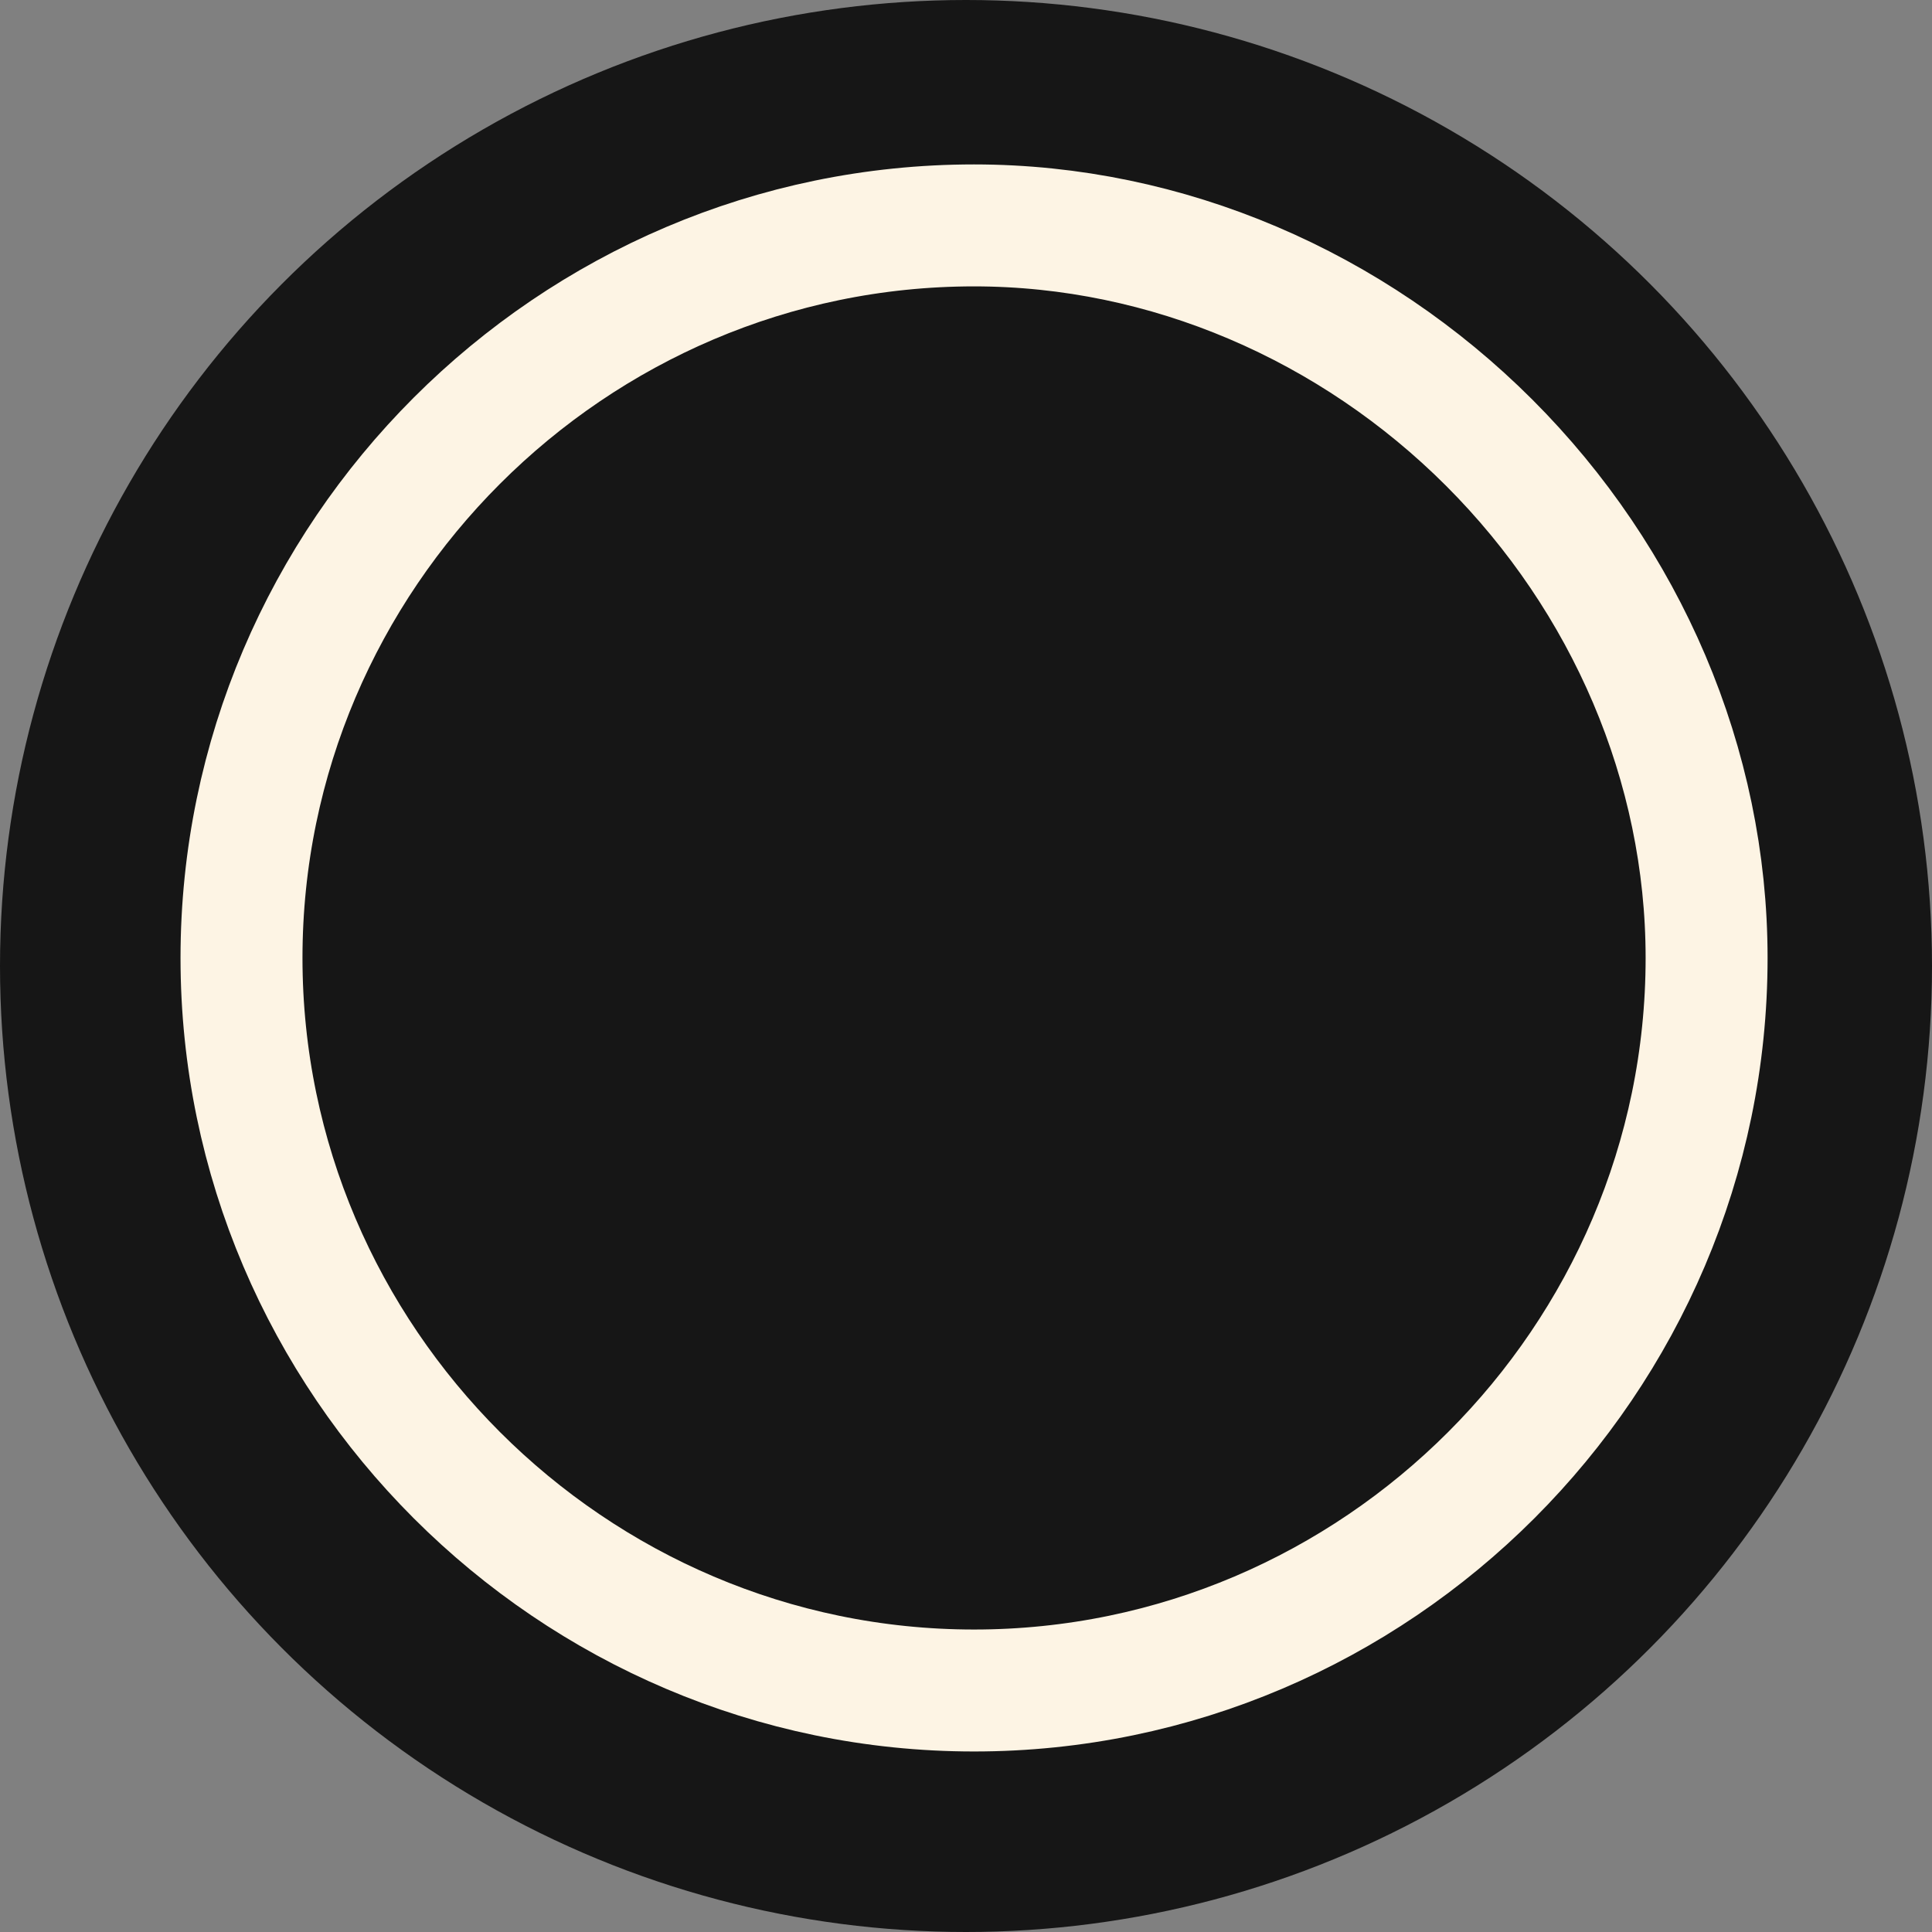 <?xml version="1.0" encoding="utf-8"?>
<!-- Generator: Adobe Illustrator 25.2.0, SVG Export Plug-In . SVG Version: 6.00 Build 0)  -->
<svg version="1.1"
	 id="svg9" inkscape:version="0.92.4 (5da689c313, 2019-01-14)" sodipodi:docname="bg-multi-number-dark.svg" xmlns:cc="http://creativecommons.org/ns#" xmlns:dc="http://purl.org/dc/elements/1.1/" xmlns:inkscape="http://www.inkscape.org/namespaces/inkscape" xmlns:rdf="http://www.w3.org/1999/02/22-rdf-syntax-ns#" xmlns:sodipodi="http://sodipodi.sourceforge.net/DTD/sodipodi-0.dtd" xmlns:svg="http://www.w3.org/2000/svg"
	 xmlns="http://www.w3.org/2000/svg" xmlns:xlink="http://www.w3.org/1999/xlink" x="0px" y="0px" viewBox="0 0 24 24"
	 style="enable-background:new 0 0 24 24;" xml:space="preserve">
<rect x="0" y="0" width="24" height="24" fill="#808080" stroke="none"/>
<style type="text/css">
	.st0{fill:#161616;}
	.st1{fill:#BABABA;fill-opacity:0;stroke:#fdf4e4;stroke-width:1.515;}
</style>
<sodipodi:namedview  bordercolor="#666666" borderopacity="1" gridtolerance="10" guidetolerance="10" id="namedview11" inkscape:current-layer="Top-BarTheme-Copy" inkscape:cx="12" inkscape:cy="12" inkscape:pageopacity="0" inkscape:pageshadow="2" inkscape:window-height="480" inkscape:window-width="640" inkscape:zoom="11.083333" objecttolerance="10" pagecolor="#ffffff" showgrid="false">
	</sodipodi:namedview>
<desc  id="desc4">Created with Sketch.</desc>
<g id="Top-BarTheme-Copy">
	<circle id="Oval" class="st0" cx="12" cy="12" r="12"/>
	<path id="Path_18926" class="st1" d="M12.1,2.8c-5,0-9.1,4.1-9.1,9.1S7.1,21,12.1,21s9.1-4.1,9.1-9.1c0-2.4-1-4.7-2.7-6.4
		S14.5,2.8,12.1,2.8z"/>
</g>
</svg>
